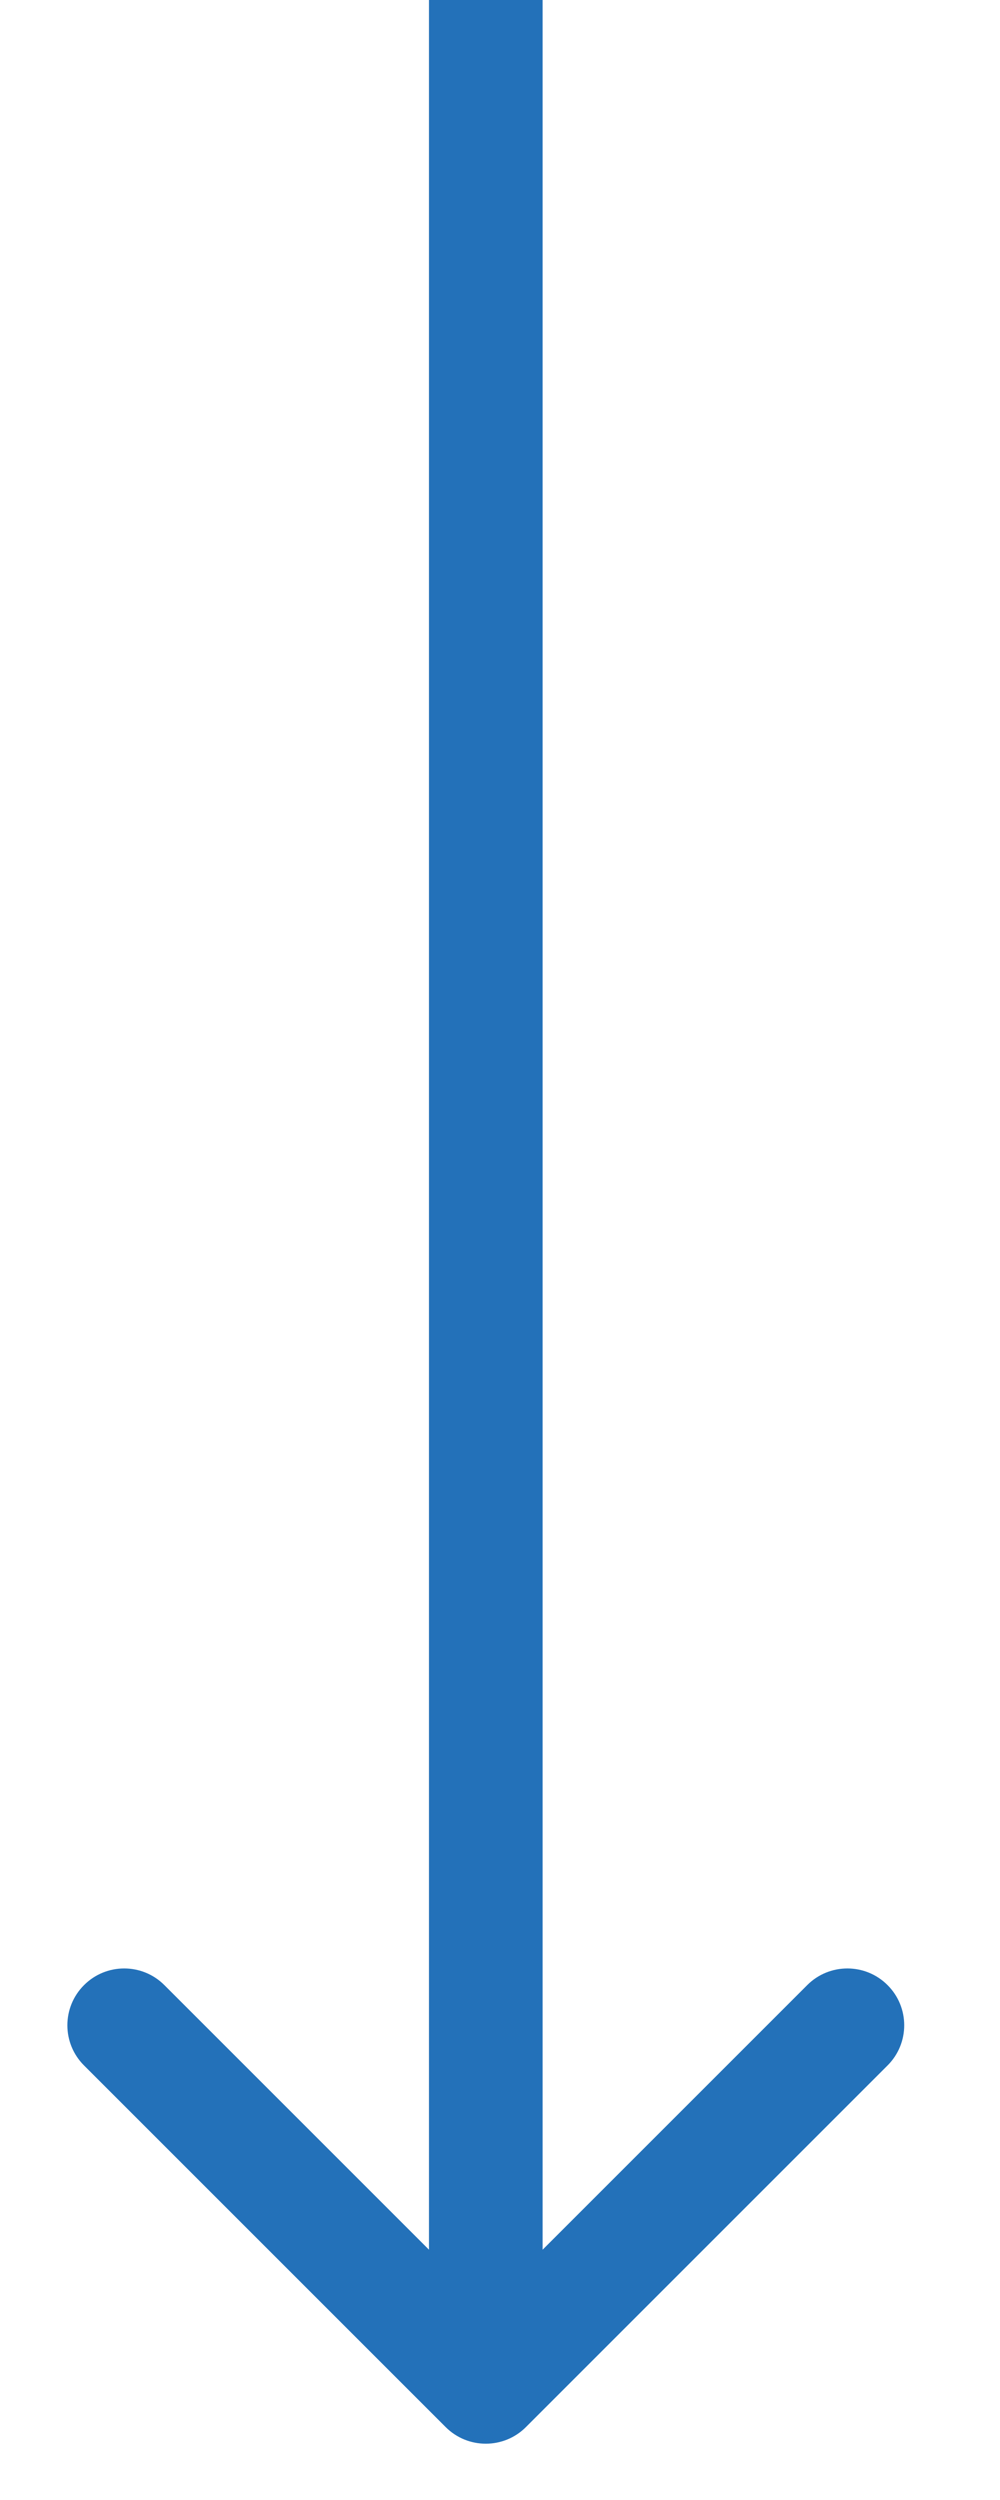 <svg width="16" height="40" viewBox="0 0 16 44" fill="none" xmlns="http://www.w3.org/2000/svg">
<path d="M7.043 42.716C7.433 43.107 8.067 43.107 8.457 42.716L14.821 36.352C15.212 35.962 15.212 35.328 14.821 34.938C14.431 34.547 13.797 34.547 13.407 34.938L7.75 40.595L2.093 34.938C1.703 34.547 1.069 34.547 0.679 34.938C0.288 35.328 0.288 35.962 0.679 36.352L7.043 42.716ZM6.75 0L6.75 42.009H8.75L8.75 0L6.75 0Z" fill="#2371b9"/>
</svg>
